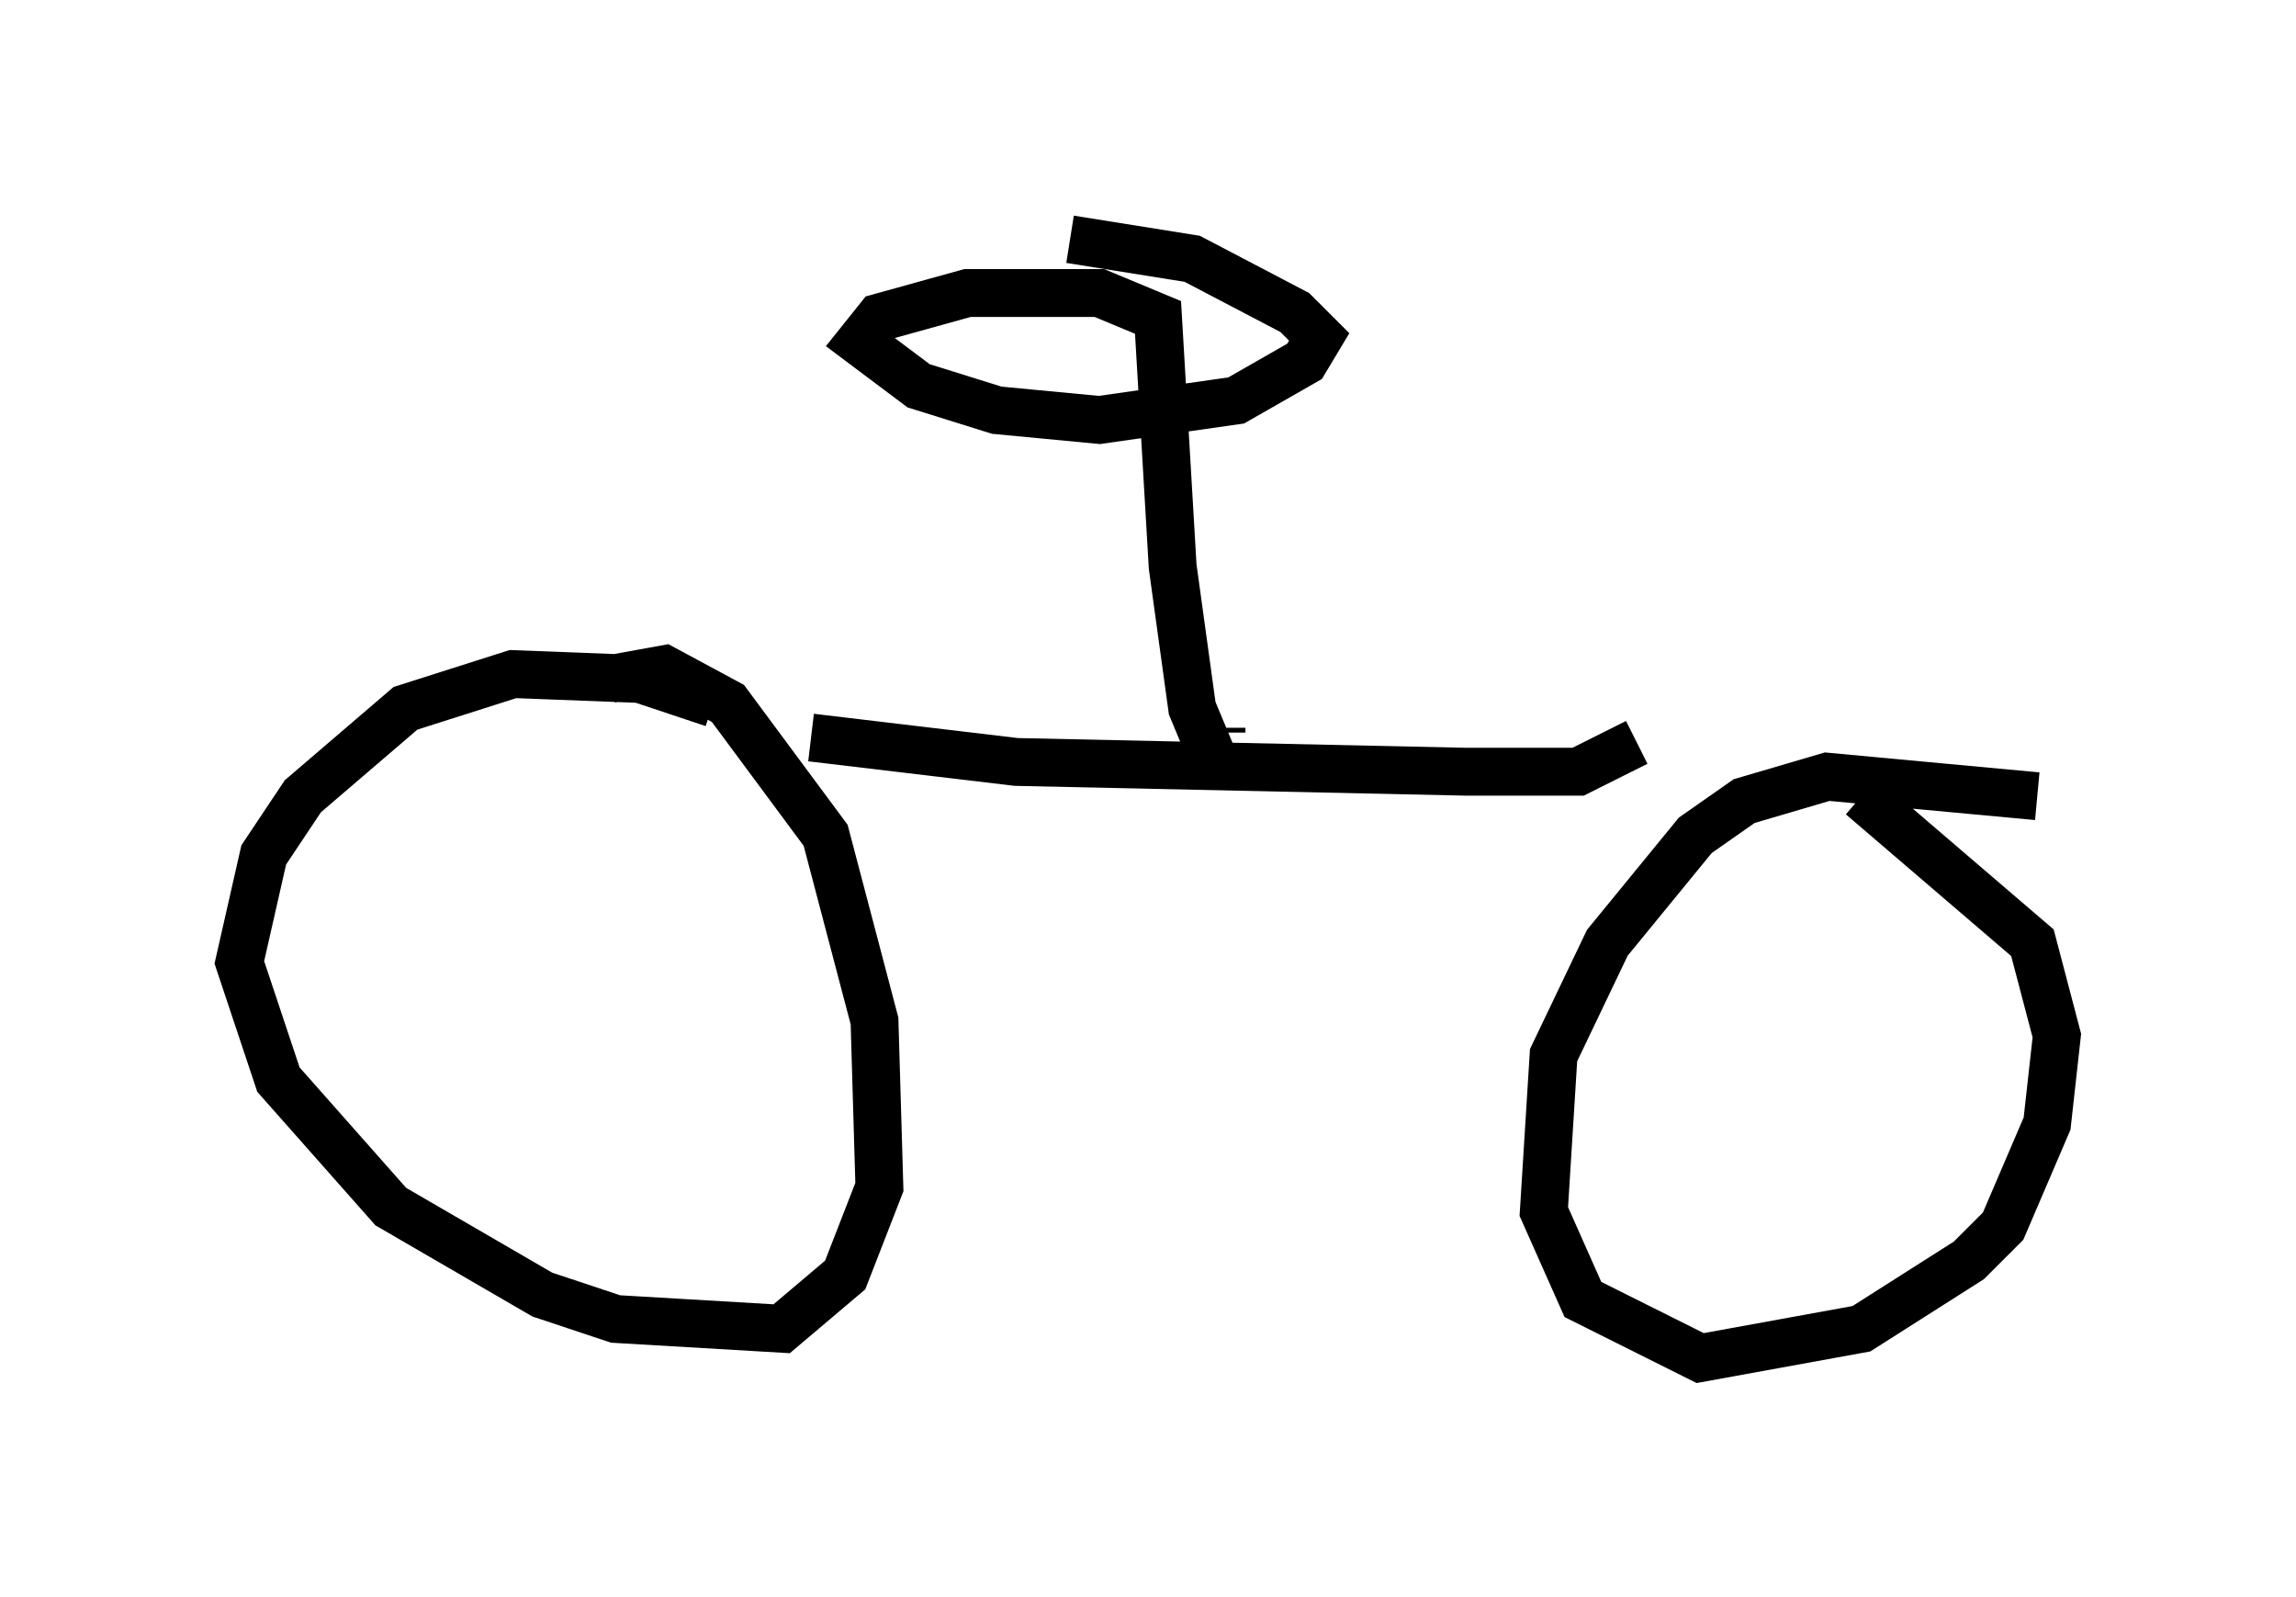 <?xml version="1.0" encoding="utf-8" ?>
<svg baseProfile="full" height="33.377" version="1.1" width="47.975" xmlns="http://www.w3.org/2000/svg" xmlns:ev="http://www.w3.org/2001/xml-events" xmlns:xlink="http://www.w3.org/1999/xlink"><defs /><rect fill="white" height="33.377" width="47.975" x="0" y="0" /><path d="M16.536, 15.719 m-1.633, -1.021 l-1.531, -0.51 -2.654, -0.102 l-2.246, 0.715 -2.144, 1.838 l-0.817, 1.225 -0.51, 2.246 l0.817, 2.45 2.348, 2.654 l3.165, 1.838 1.531, 0.51 l3.471, 0.204 1.327, -1.123 l0.715, -1.838 -0.102, -3.471 l-1.021, -3.879 -2.042, -2.756 l-1.327, -0.715 -1.123, 0.204 m29.809, 2.45 l-4.39, -0.408 -1.735, 0.51 l-1.021, 0.715 -1.838, 2.246 l-1.123, 2.348 -0.204, 3.267 l0.817, 1.838 2.45, 1.225 l3.369, -0.613 2.246, -1.429 l0.715, -0.715 0.919, -2.144 l0.204, -1.838 -0.51, -1.94 l-3.573, -3.063 m-21.948, -1.225 l4.288, 0.51 9.392, 0.204 l2.348, 0.0 1.225, -0.613 m-8.677, -0.306 l0.0, 0.102 m-0.102, 0.715 l-0.51, -1.225 -0.408, -2.96 l-0.306, -5.206 -1.225, -0.51 l-2.756, 0.0 -1.838, 0.51 l-0.408, 0.51 1.225, 0.919 l1.633, 0.51 2.144, 0.204 l2.858, -0.408 1.429, -0.817 l0.306, -0.51 -0.51, -0.51 l-2.144, -1.123 -2.552, -0.408 " fill="none" stroke="black" stroke-width="1" /></svg>